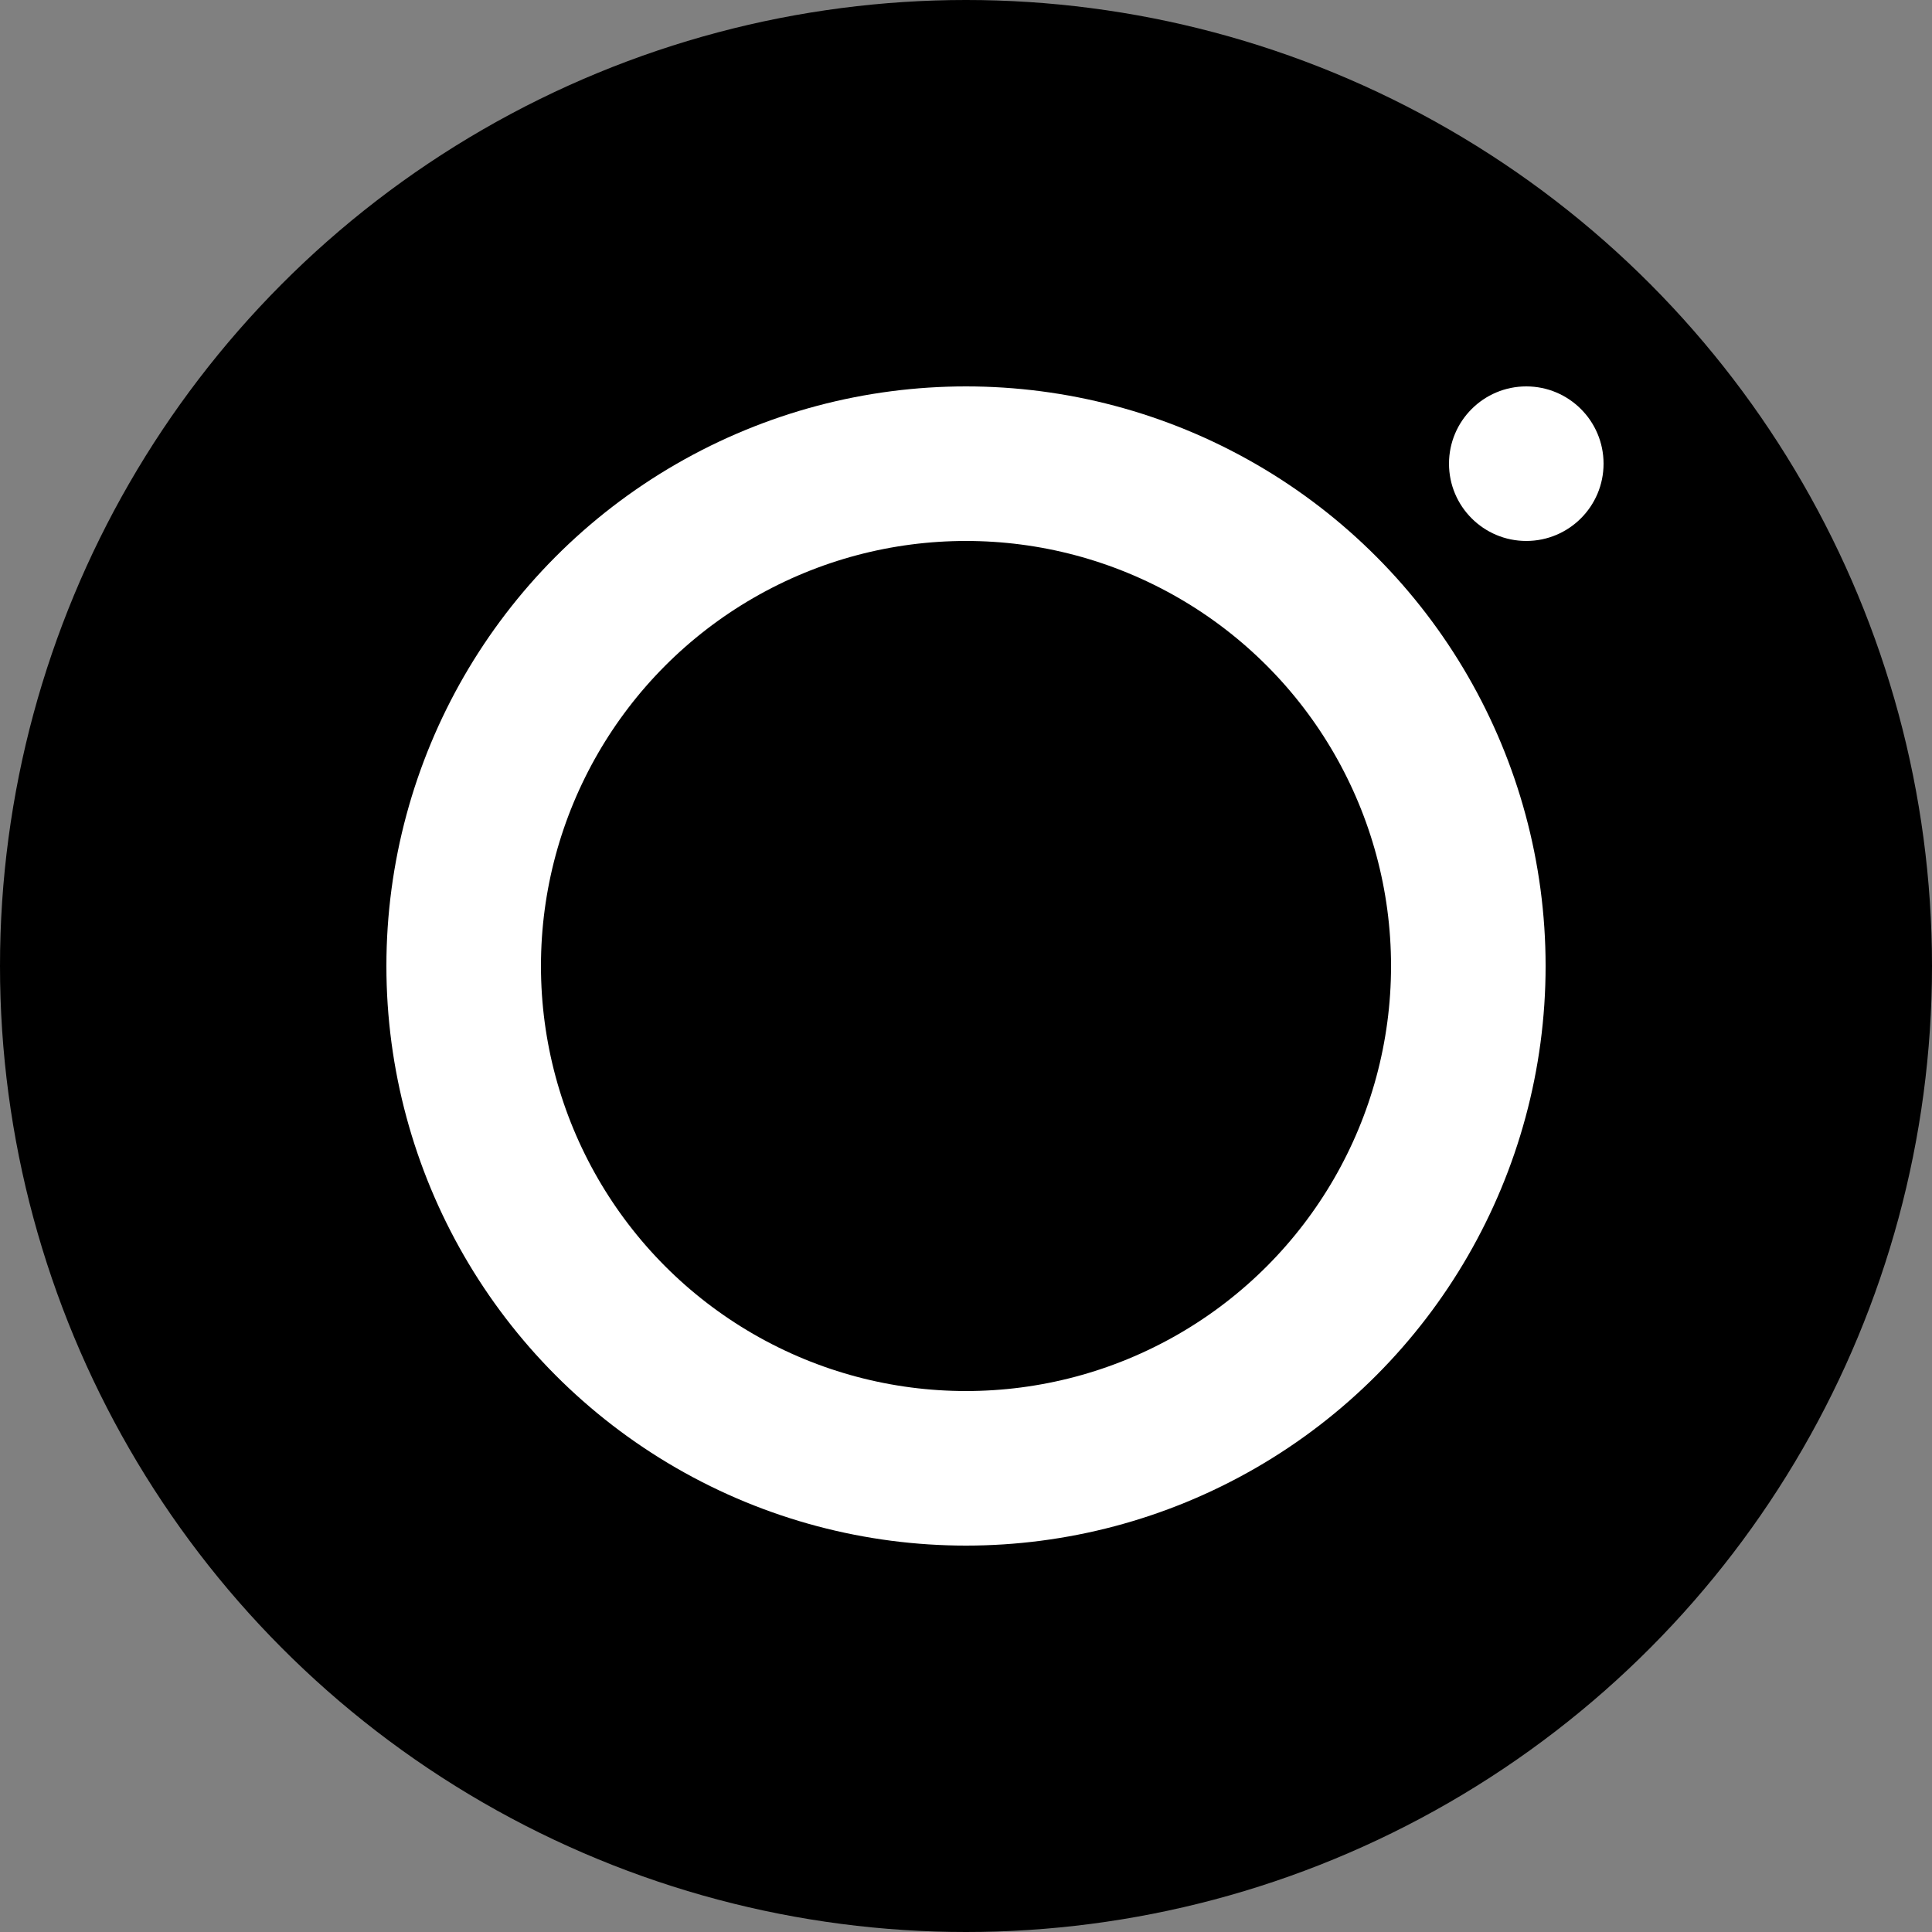 <svg width="50" height="50" viewBox="0 0 50 50" fill="none" xmlns="http://www.w3.org/2000/svg">
<rect x="0" y="0" width="50" height="50" fill="#808080" stroke="none"/>
<circle cx="25" cy="25" r="25" fill="black"/>
<circle cx="25" cy="25" r="13" stroke="white" stroke-width="4"/>
<circle cx="39.5" cy="12" r="2" fill="white"/>
</svg>
